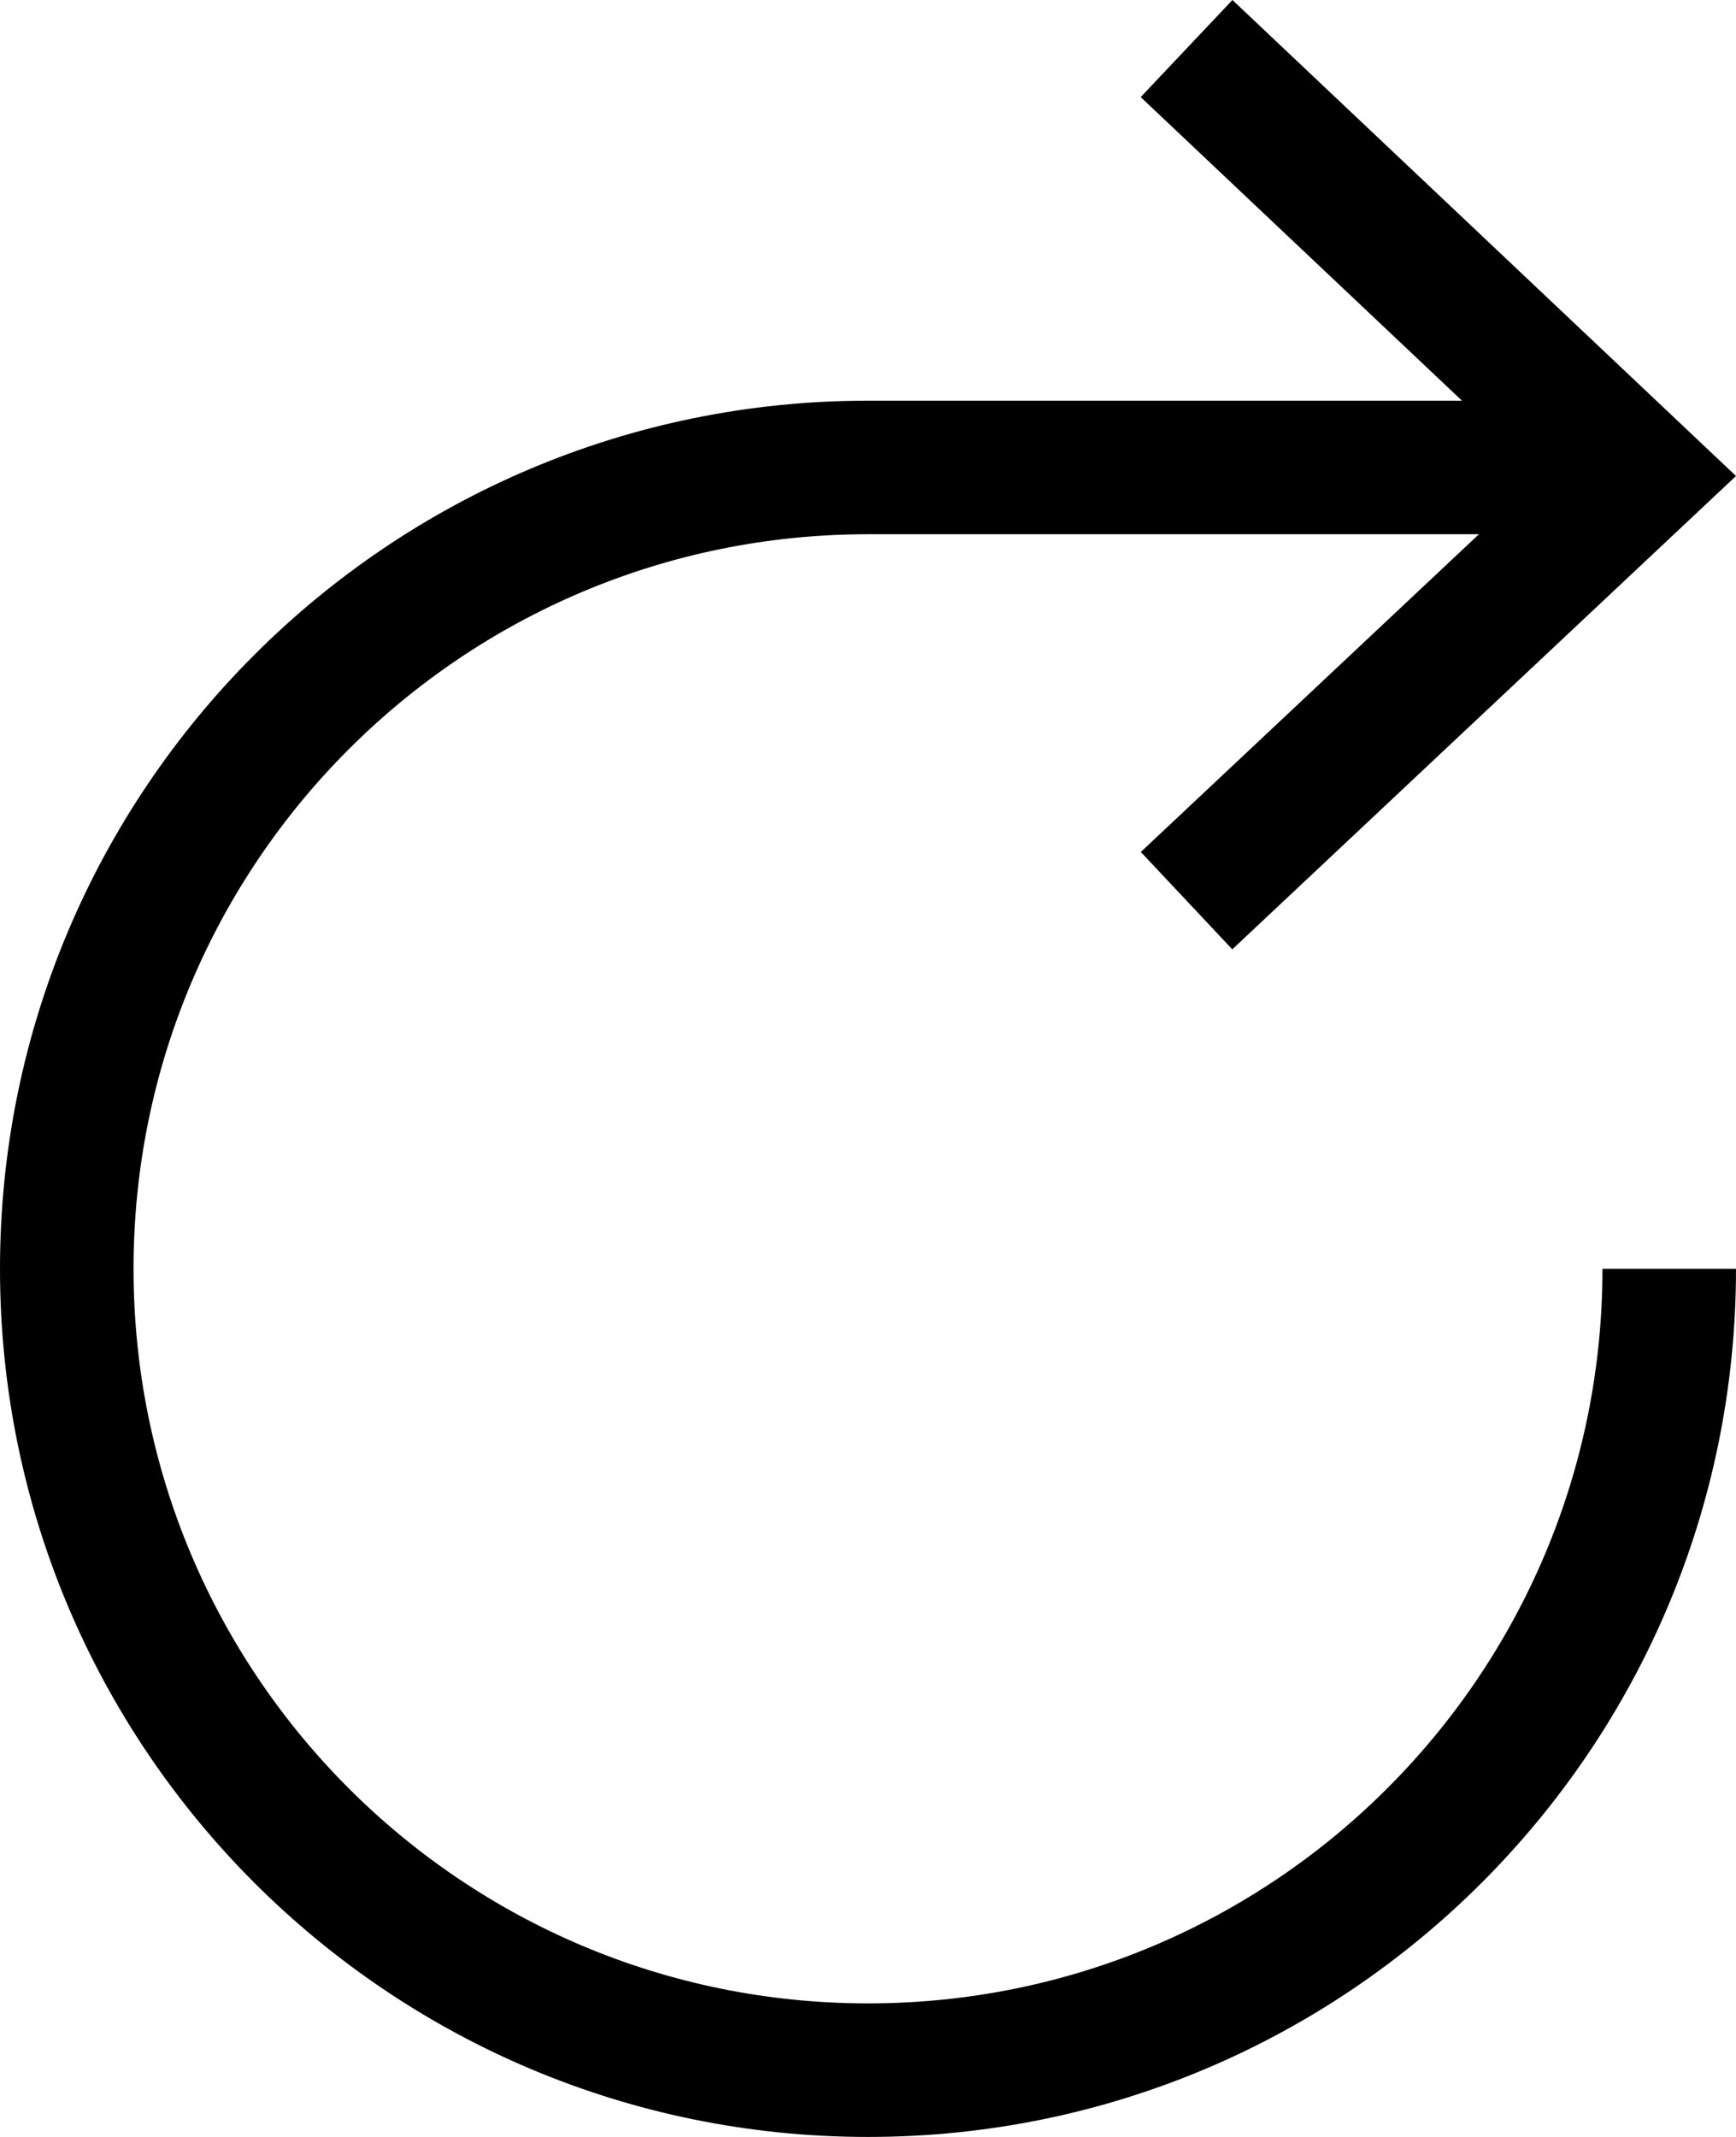 <svg width="13px" height="16px" viewBox="0 0 13 16" version="1.1" xmlns="http://www.w3.org/2000/svg" xmlns:xlink="http://www.w3.org/1999/xlink">
    <!-- Generator: Sketch 55.2 (78181) - https://sketchapp.com -->
    <title>UI Icon/Glyph/restart/$ui-05</title>
    <desc>Created with Sketch.</desc>

    <defs>
        <symbol id="asset" viewBox="0 0 13 16">
            <g id="3.-Brand-Style" stroke="none" stroke-width="1" fill="none" fill-rule="evenodd">
                <g id="UI-Icons" transform="translate(-391, -477)" fill="currentColor" fill-rule="nonzero">
                    <g id="UI-Icon/restart/$ui-05" transform="translate(391, 477)">
                        <path d="M10.948,3 L8.542,0.727 L9.229,4.05065442e-14 L13,3.564 L9.228,7.108 L8.543,6.379 L11.075,4 L6.5,4 C3.462,4 1,6.462 1,9.5 C1,12.538 3.462,15 6.5,15 C9.538,15 12,12.538 12,9.5 L13,9.5 C13,13.09 10.09,16 6.5,16 C2.91,16 0,13.09 0,9.5 C-1.77635684e-15,5.91 2.91,3 6.5,3 L10.948,3 Z" id="restart" />
                    </g>
                </g>
            </g>
        </symbol>
    </defs>
    <g>
        <use xlink:href="#asset" />
    </g>
</svg>
